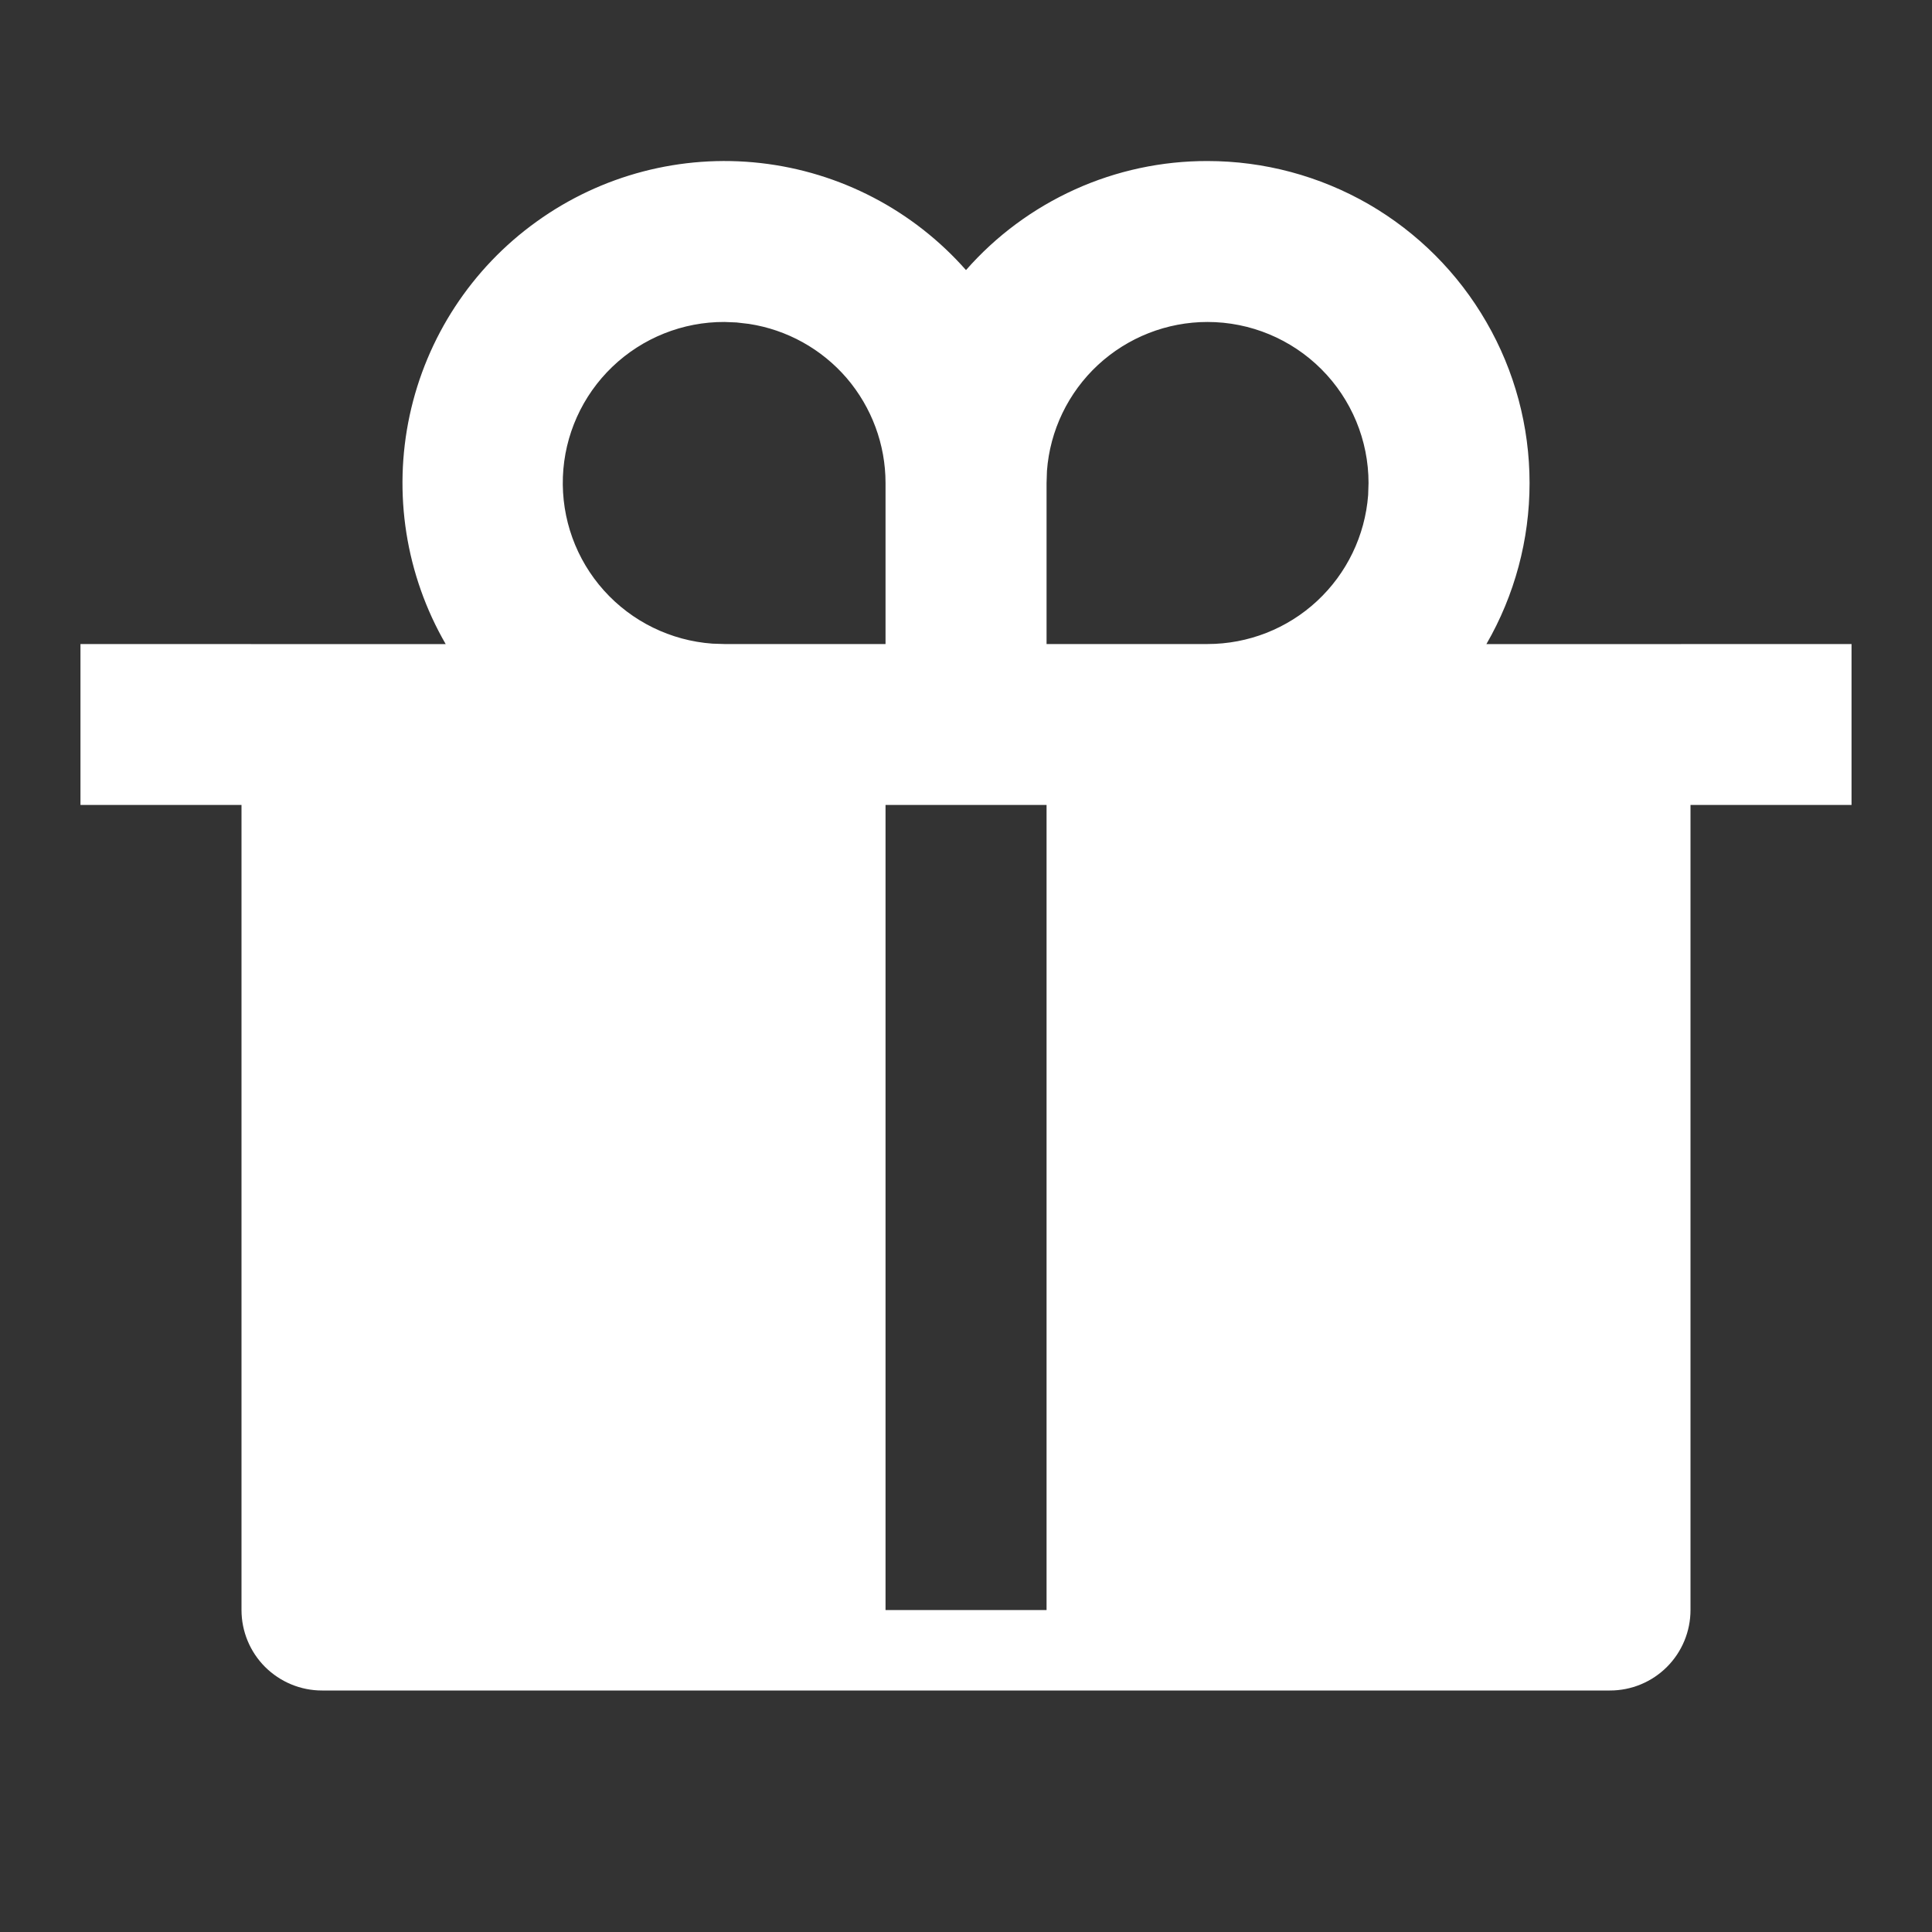 <svg width="20" height="20" viewBox="0 0 20 20" fill="none" xmlns="http://www.w3.org/2000/svg">
<rect x="0" y="0" width="20" height="20" fill="#333333" stroke="none"/>
<path d="M12.5 1.667C13.085 1.667 13.66 1.821 14.167 2.113C14.674 2.406 15.095 2.827 15.387 3.334C15.68 3.84 15.834 4.415 15.834 5.001C15.834 5.586 15.68 6.161 15.387 6.668L19.167 6.667V8.333H17.5V16.667C17.5 16.888 17.412 17.1 17.256 17.256C17.1 17.412 16.888 17.5 16.667 17.5H3.333C3.112 17.5 2.901 17.412 2.744 17.256C2.588 17.1 2.5 16.888 2.5 16.667V8.333H0.833V6.667L4.614 6.668C4.2 5.952 4.067 5.108 4.241 4.299C4.415 3.491 4.883 2.776 5.555 2.294C6.226 1.811 7.053 1.595 7.874 1.688C8.696 1.781 9.453 2.176 10 2.796C10.312 2.44 10.697 2.156 11.128 1.961C11.559 1.766 12.027 1.666 12.5 1.667ZM10.834 8.333H9.167V16.667H10.834V8.333ZM7.5 3.333C7.068 3.331 6.651 3.498 6.339 3.797C6.027 4.096 5.843 4.505 5.827 4.937C5.811 5.37 5.963 5.791 6.252 6.113C6.541 6.435 6.944 6.632 7.375 6.663L7.5 6.667H9.167V5C9.167 4.602 9.024 4.217 8.765 3.914C8.505 3.612 8.146 3.413 7.753 3.353L7.624 3.338L7.5 3.333ZM12.5 3.333C12.08 3.333 11.675 3.492 11.366 3.778C11.058 4.064 10.869 4.456 10.838 4.875L10.834 5V6.667H12.5C12.921 6.667 13.326 6.508 13.634 6.222C13.942 5.936 14.131 5.544 14.163 5.125L14.167 5C14.167 4.558 13.991 4.134 13.679 3.822C13.366 3.509 12.942 3.333 12.5 3.333Z" fill="white"/>
</svg>

